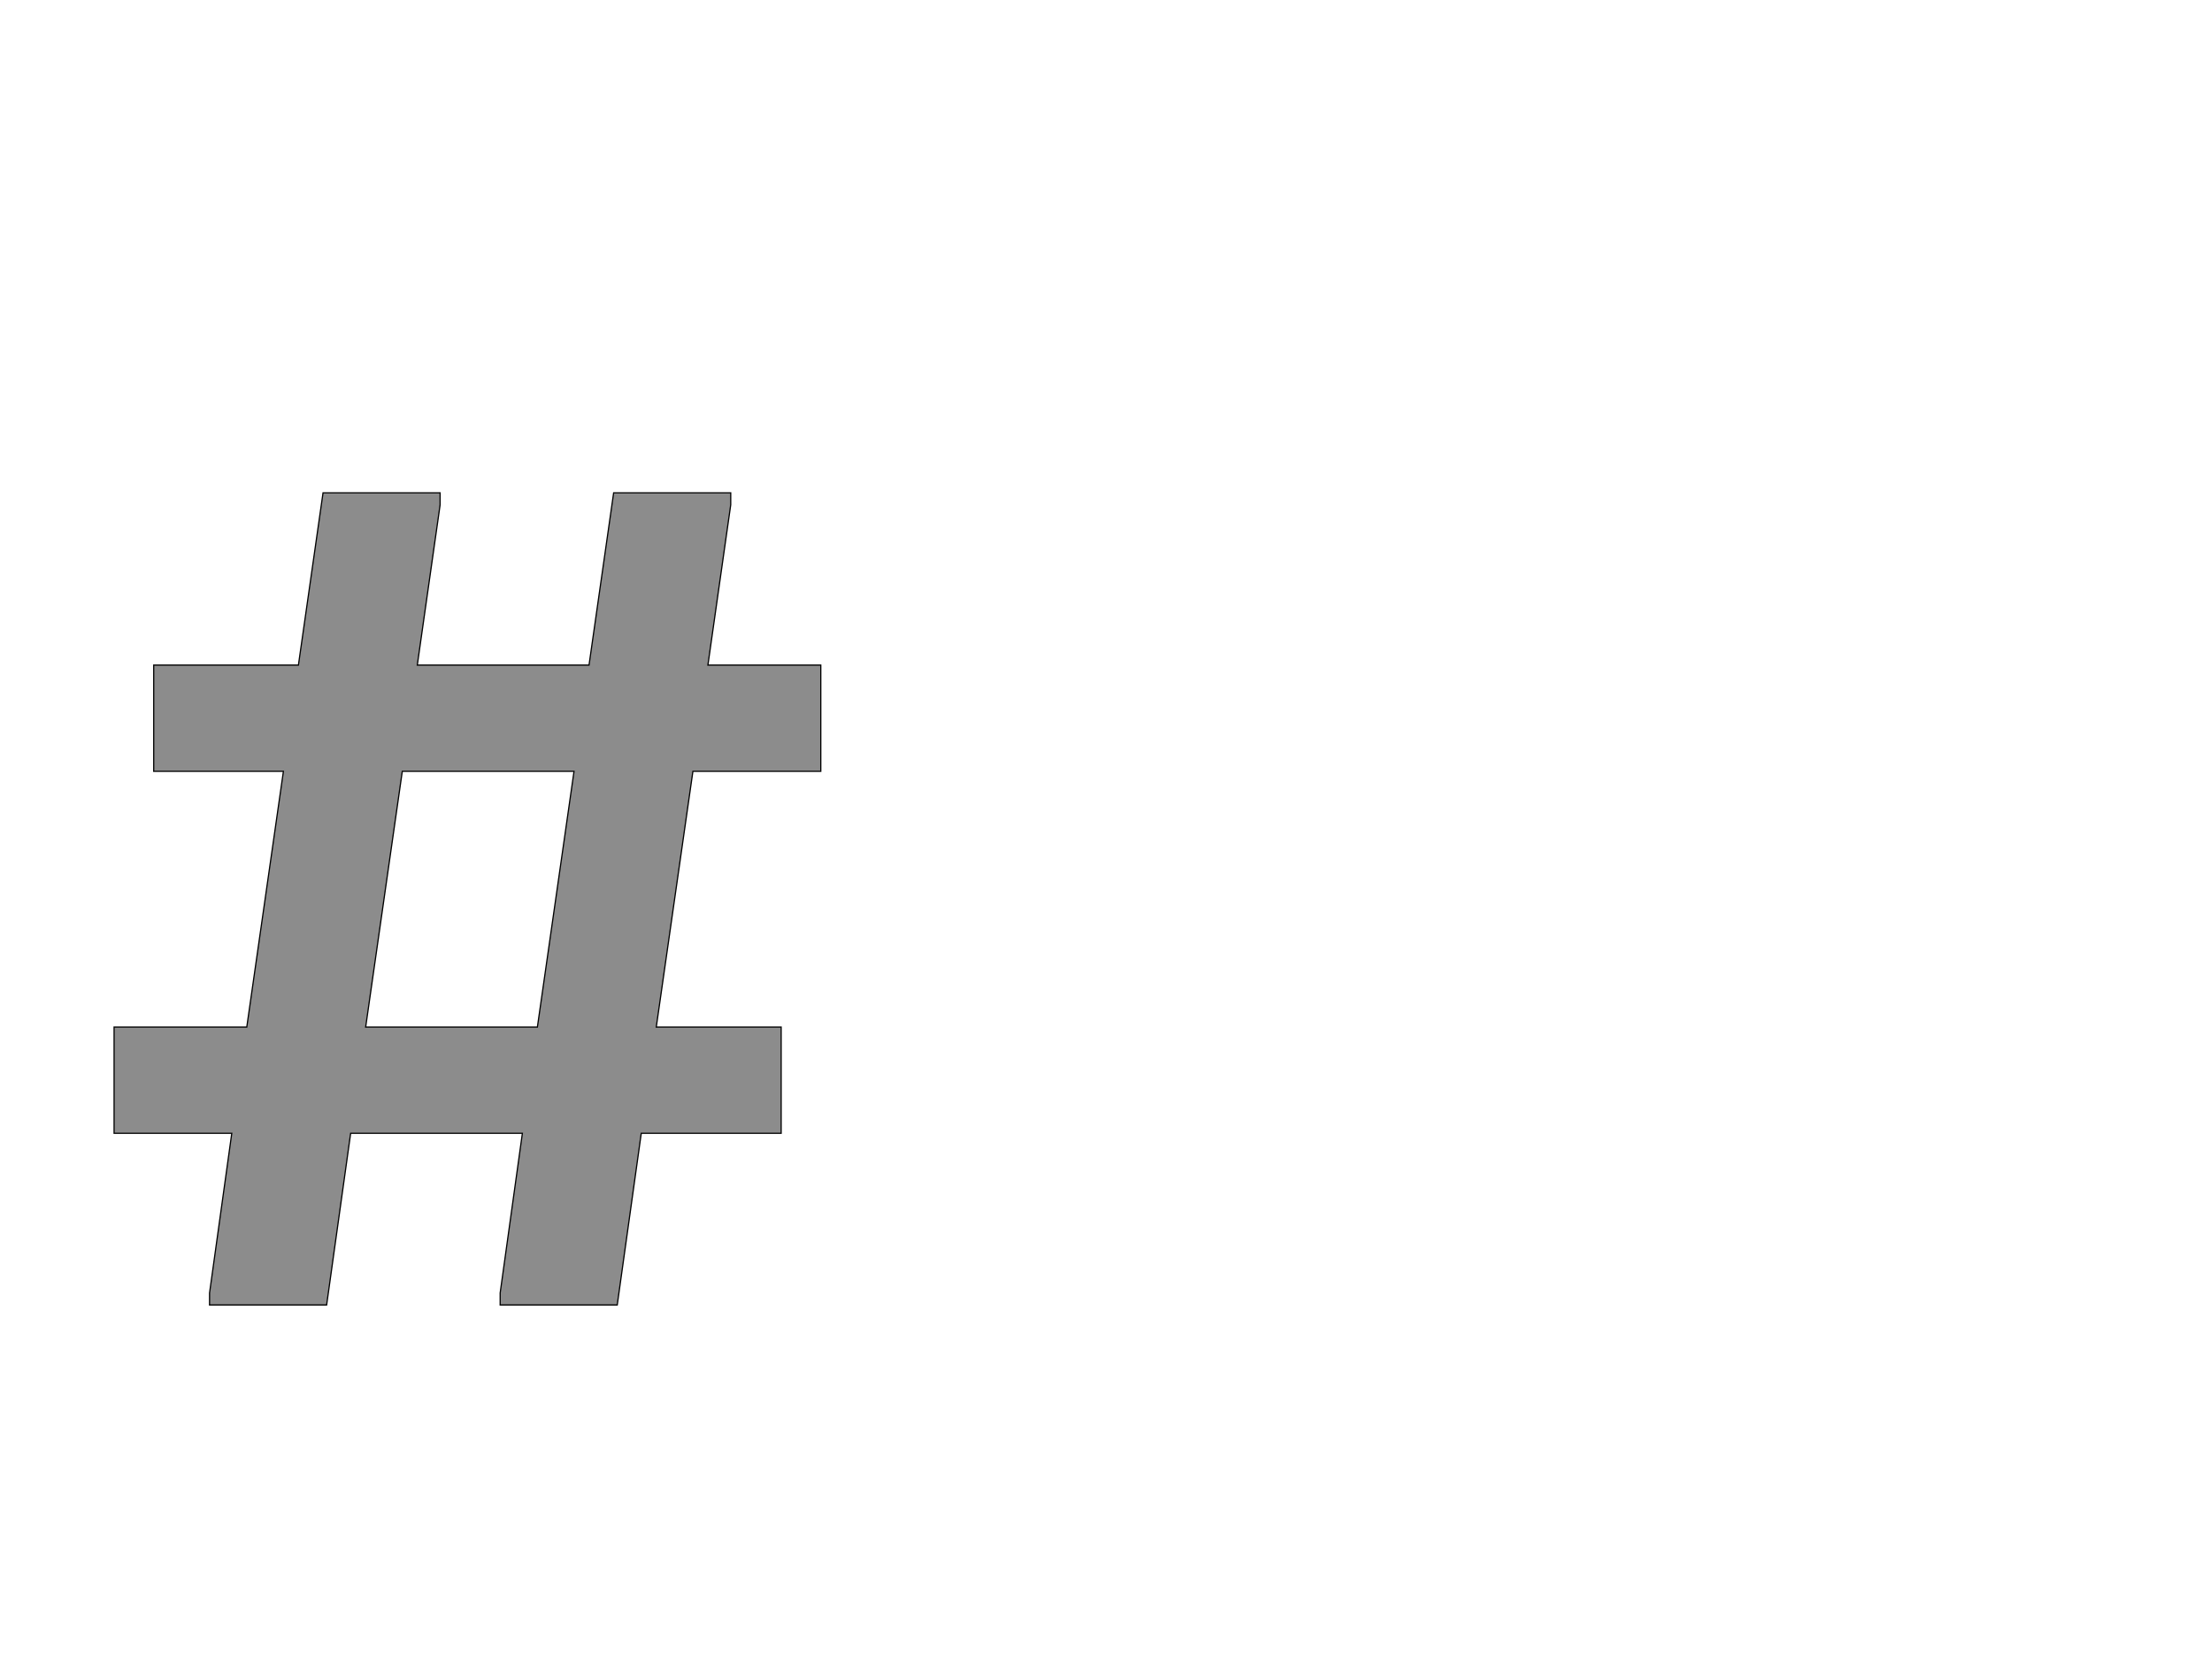 <!--
BEGIN METADATA

BBOX_X_MIN 90
BBOX_Y_MIN 0
BBOX_X_MAX 1267
BBOX_Y_MAX 1353
WIDTH 1177
HEIGHT 1353
H_BEARING_X 90
H_BEARING_Y 1353
H_ADVANCE 1387
V_BEARING_X -603
V_BEARING_Y 721
V_ADVANCE 2795
ORIGIN_X 0
ORIGIN_Y 0

END METADATA
-->

<svg width='3684px' height='2795px' xmlns='http://www.w3.org/2000/svg' version='1.1'>

 <!-- make sure glyph is visible within svg window -->
 <g fill-rule='nonzero'  transform='translate(100 2174)'>

  <!-- draw actual outline using lines and Bezier curves-->
  <path fill='black' stroke='black' fill-opacity='0.45'  stroke-width='2'  d='
 M 770,-286
 L 484,-286
 L 444,0
 L 249,0
 L 249,-20
 L 286,-286
 L 90,-286
 L 90,-463
 L 311,-463
 L 372,-889
 L 156,-889
 L 156,-1066
 L 397,-1066
 L 438,-1353
 L 633,-1353
 L 633,-1333
 L 595,-1066
 L 881,-1066
 L 922,-1353
 L 1117,-1353
 L 1117,-1333
 L 1079,-1066
 L 1267,-1066
 L 1267,-889
 L 1054,-889
 L 993,-463
 L 1201,-463
 L 1201,-286
 L 968,-286
 L 928,0
 L 733,0
 L 733,-20
 L 770,-286
 Z

 M 509,-463
 L 795,-463
 L 856,-889
 L 570,-889
 L 509,-463
 Z

  '/>
 </g>
</svg>
